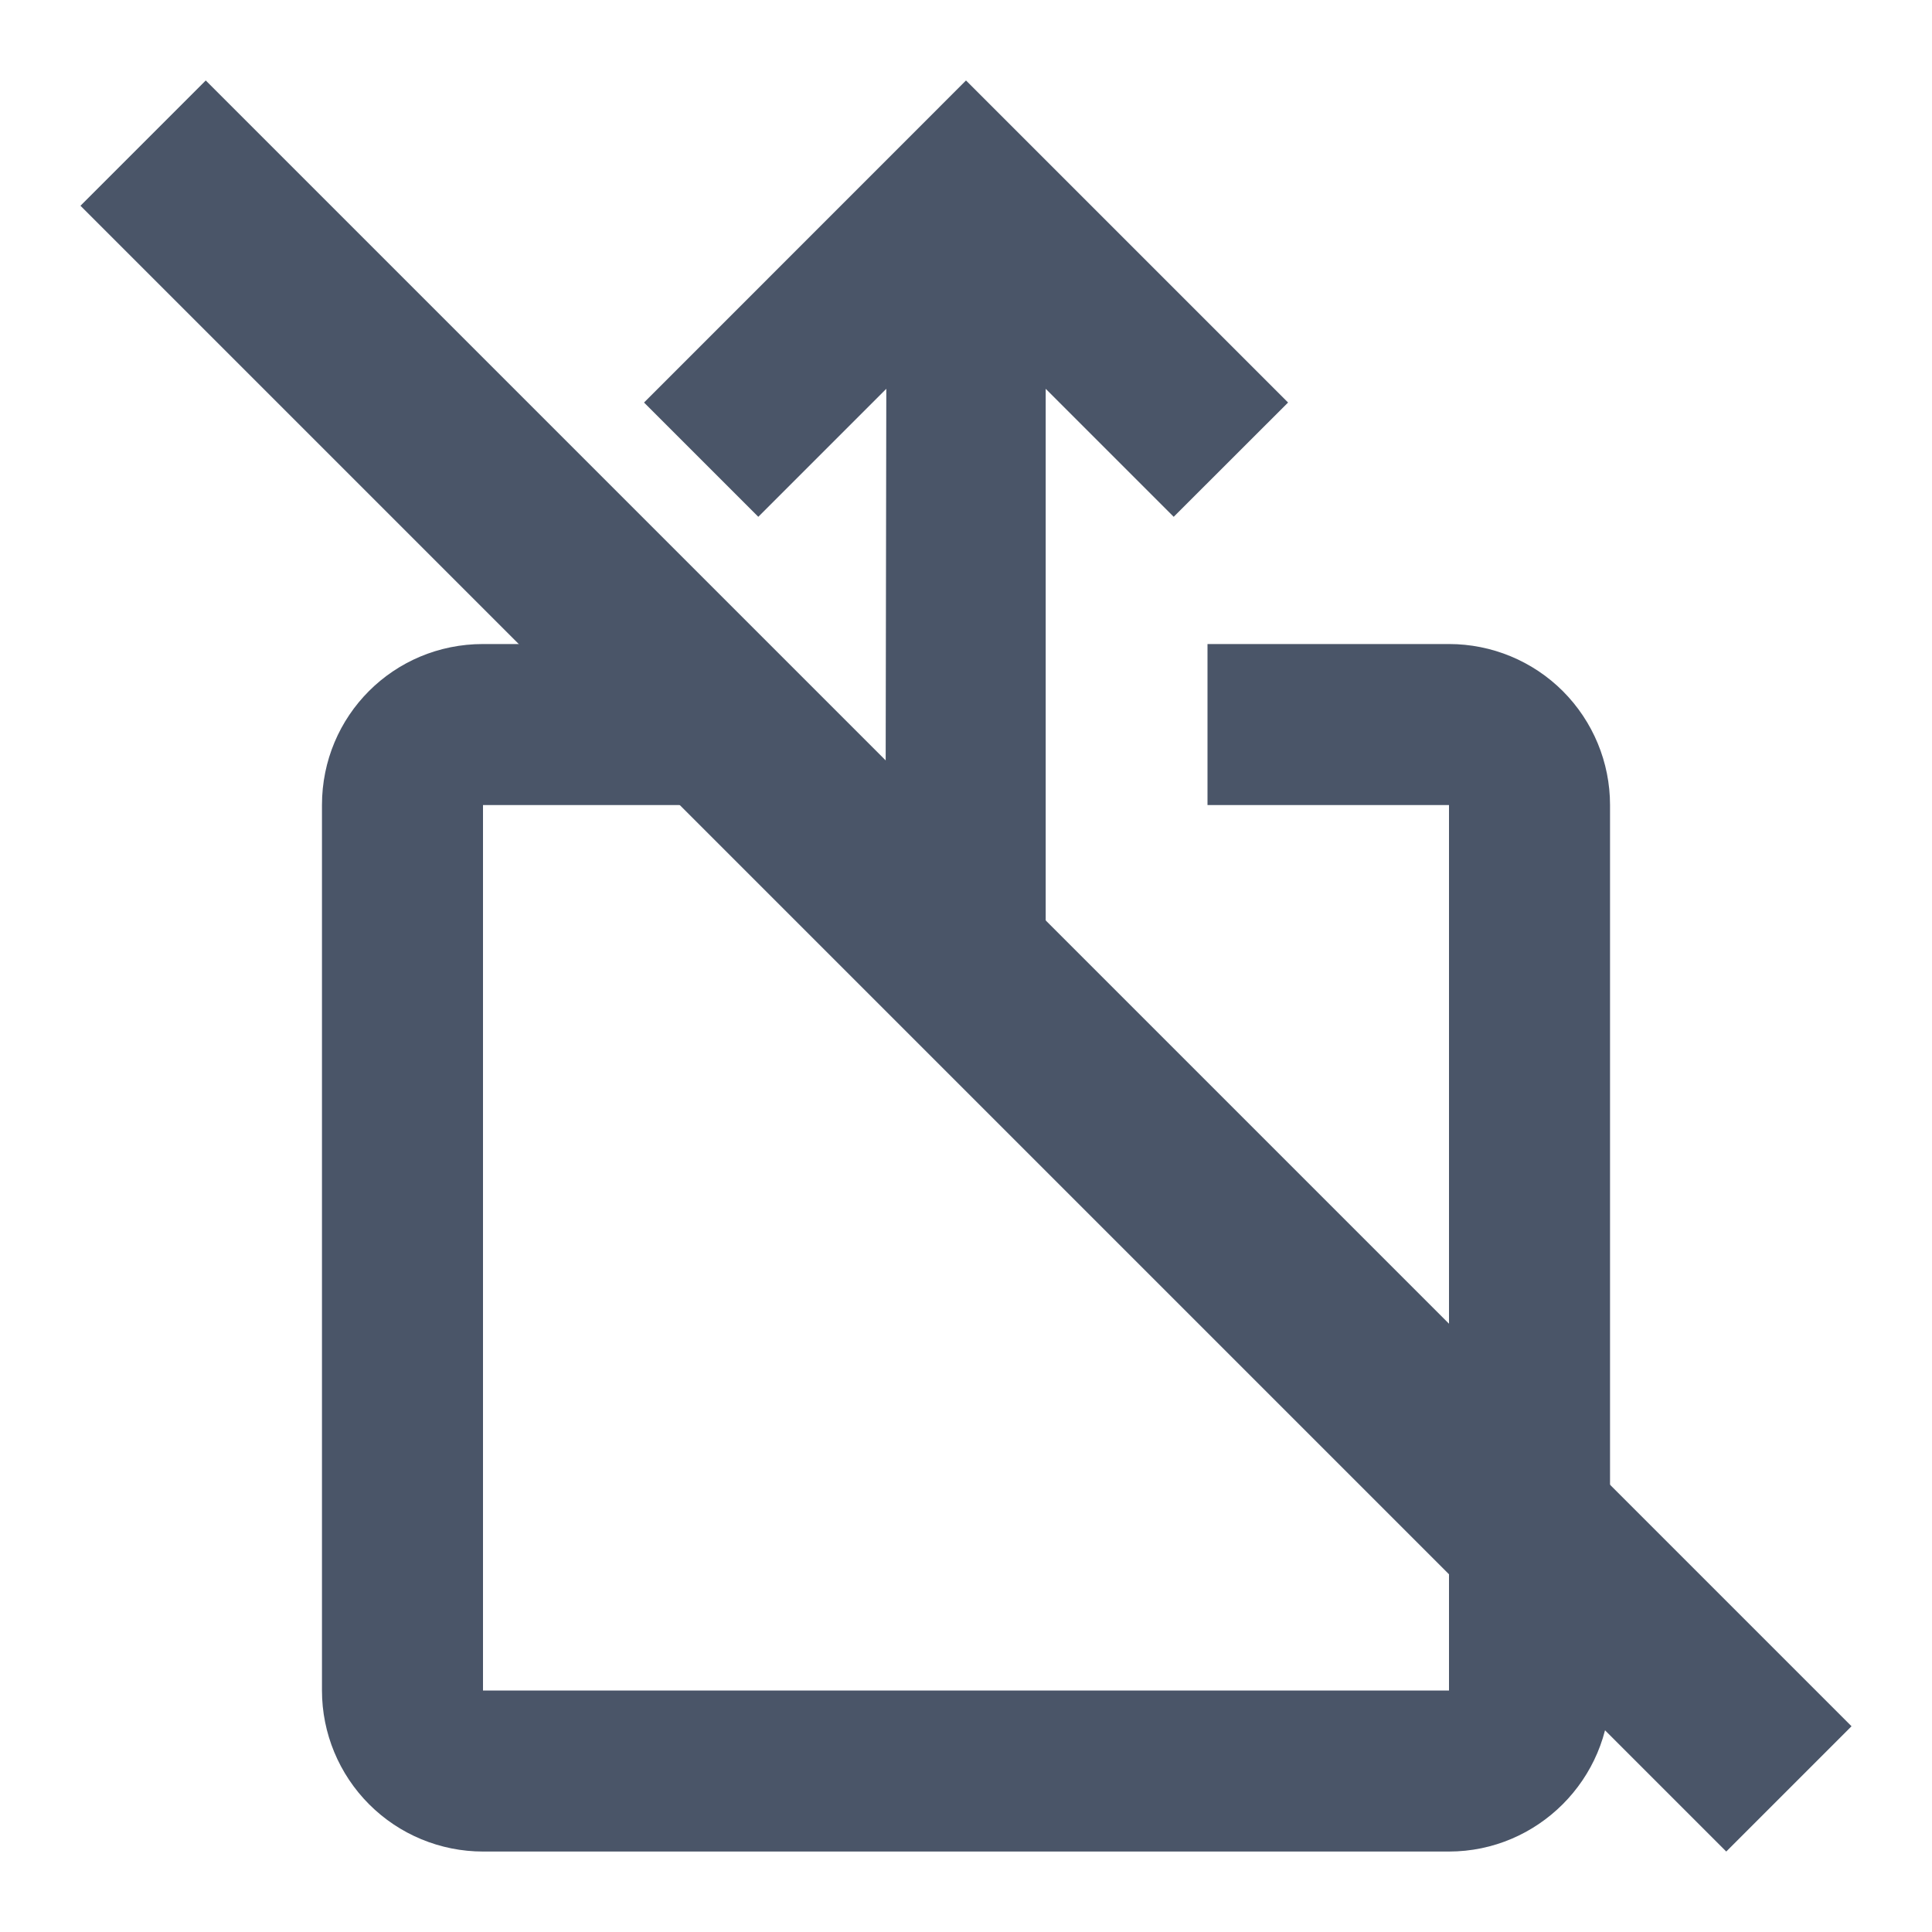 <svg xmlns="http://www.w3.org/2000/svg" width="20" height="20" viewBox="0 0 20 20" fill="none">
  <path d="M13.334 4.167L12.15 5.35L10.825 4.025V10.417L9.167 8.75L9.175 4.025L7.85 5.35L6.667 4.167L10 0.833L13.334 4.167ZM16.667 8.334V17.5C16.667 18.417 15.917 19.167 15 19.167H5C4.558 19.167 4.134 18.991 3.822 18.679C3.509 18.366 3.333 17.942 3.333 17.5V8.334C3.333 7.409 4.075 6.667 5 6.667H5.833L7.5 8.334H5V17.5H15V8.334H12.5V6.667H15C15.442 6.667 15.866 6.842 16.179 7.155C16.491 7.468 16.667 7.891 16.667 8.334Z" fill="#4A5568"/>
  <path d="M0.833 2.13L17.87 19.167L19.167 17.87L2.13 0.833L0.833 2.13Z" fill="#4A5568"/>
</svg>
